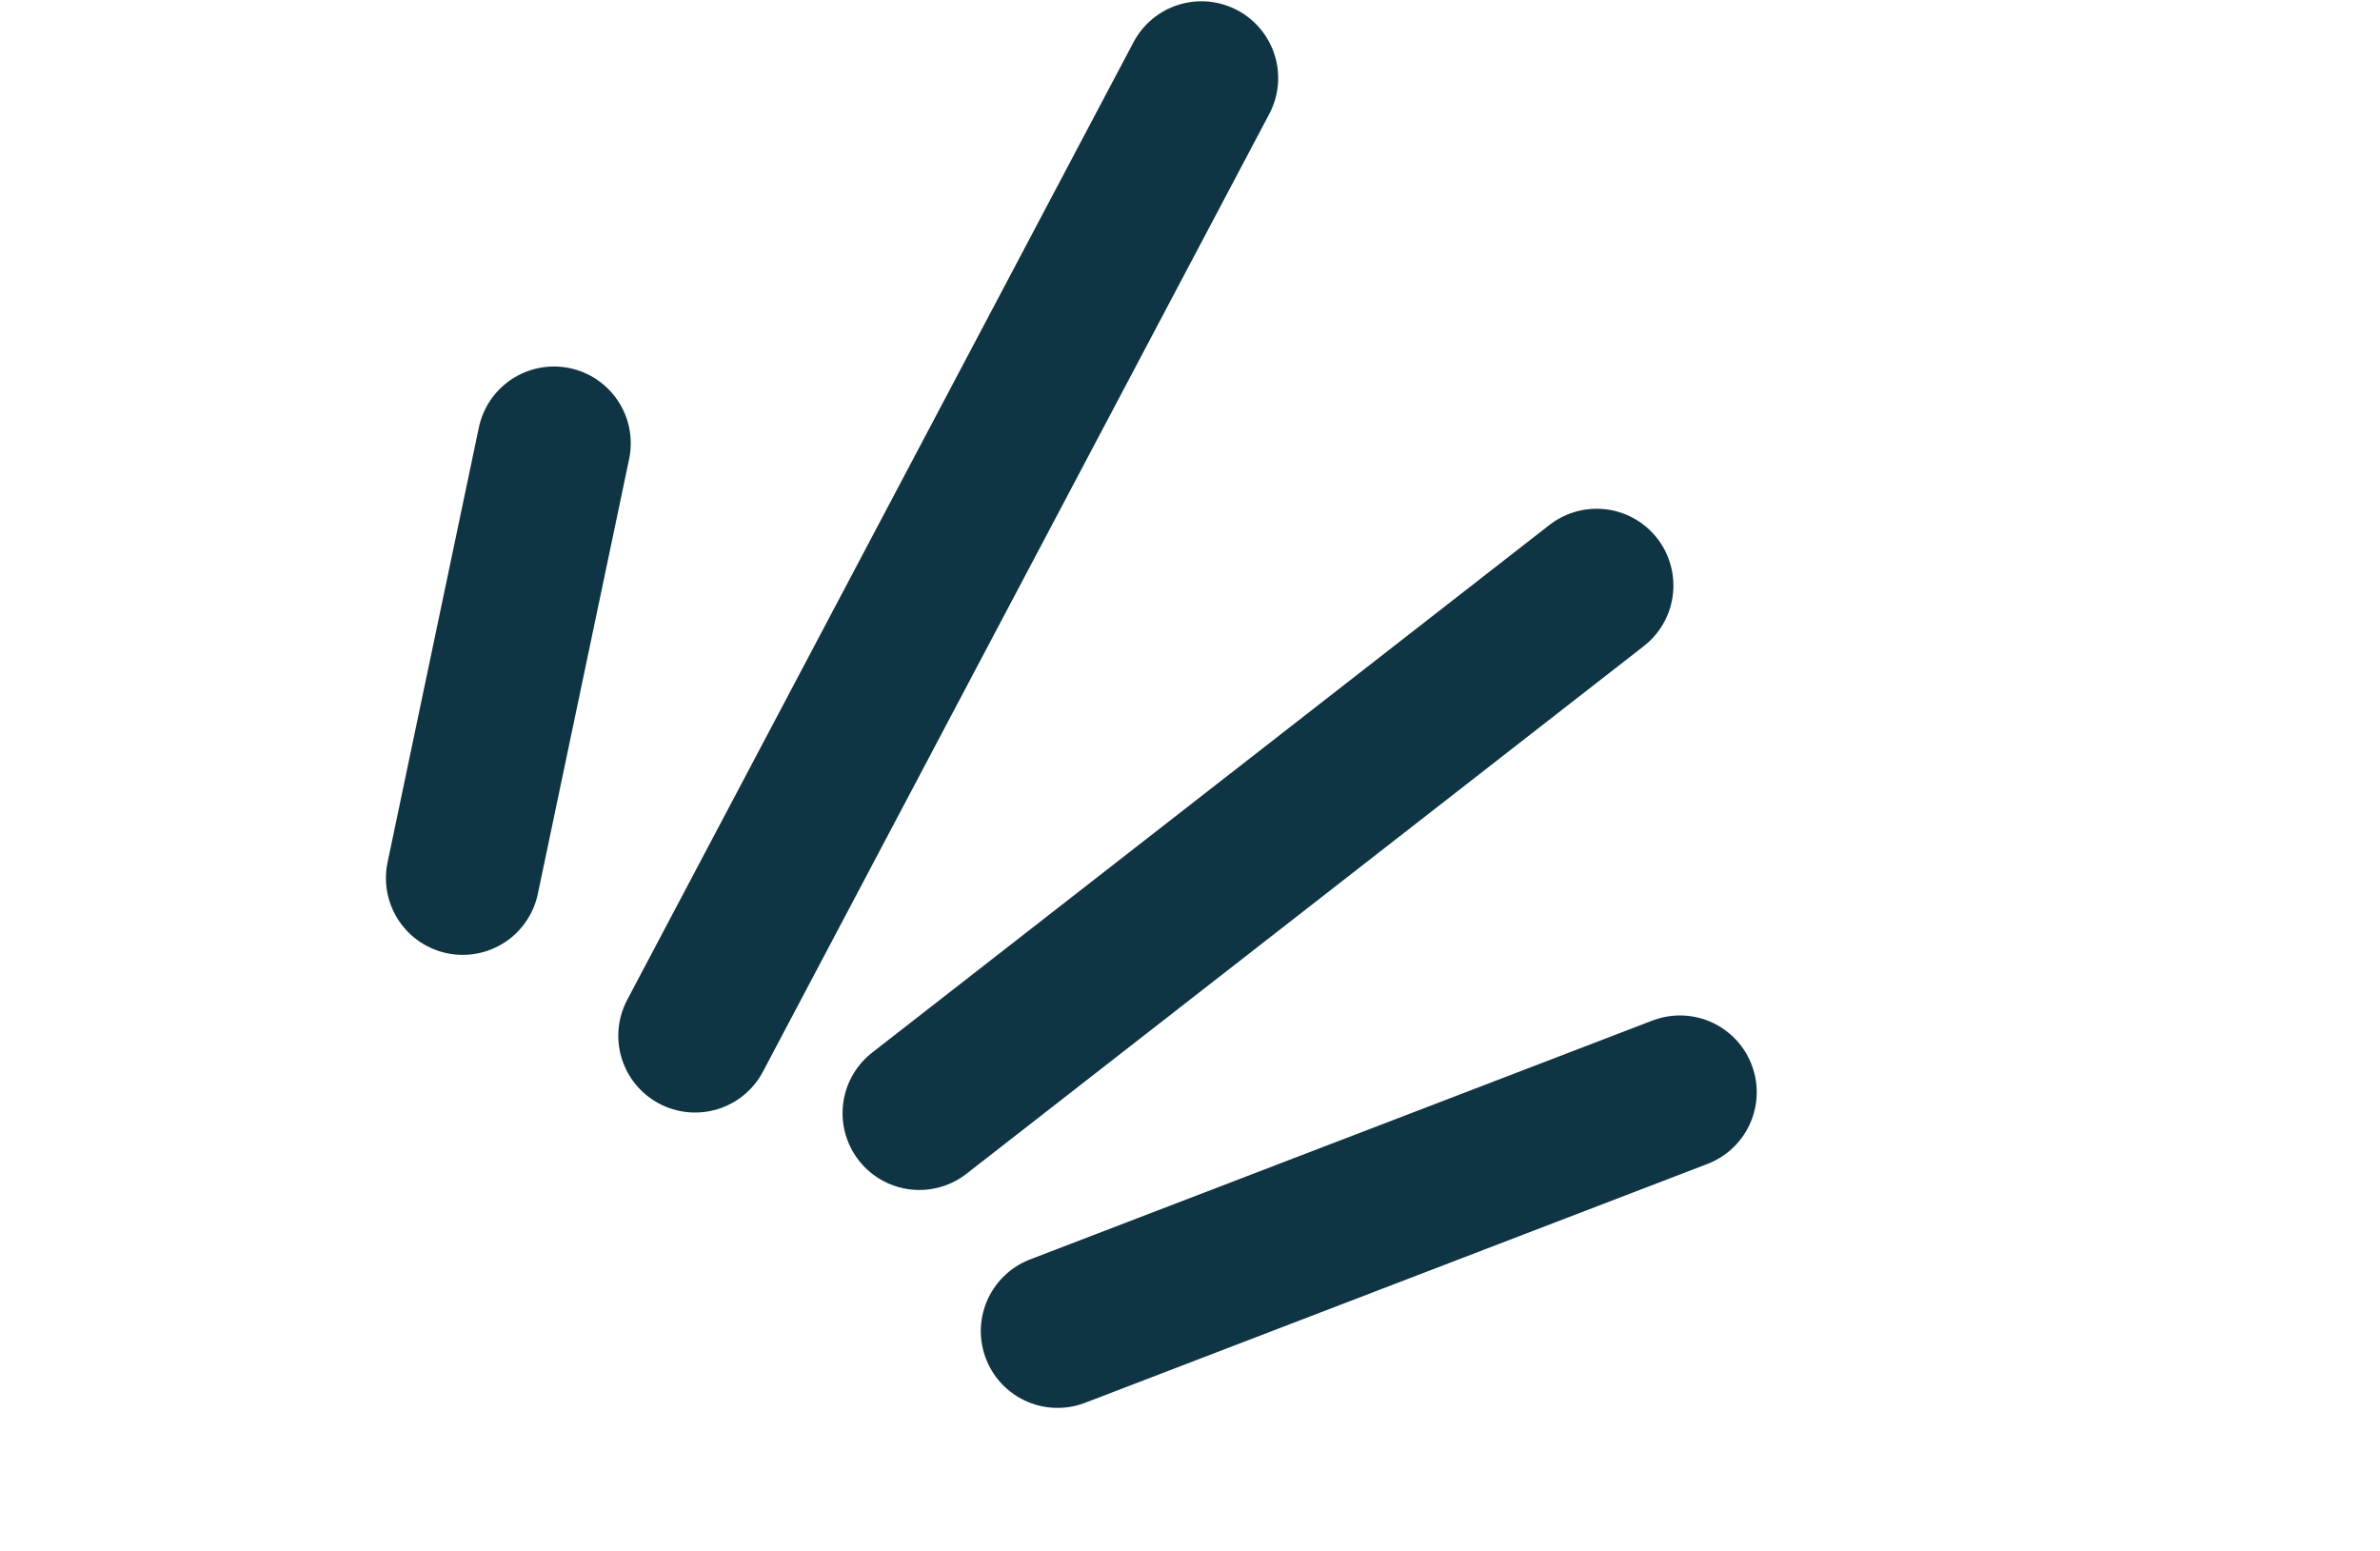 <svg width="155" height="101" viewBox="0 0 155 101" fill="none" xmlns="http://www.w3.org/2000/svg">
<line x1="30.134" y1="57.179" x2="36.079" y2="28.866" stroke="#0F3443" stroke-width="10" stroke-linecap="round"/>
<line x1="68.876" y1="86.679" x2="109.409" y2="71.124" stroke="#0F3443" stroke-width="10" stroke-linecap="round"/>
<line x1="59.872" y1="72.488" x2="103.983" y2="38.128" stroke="#0F3443" stroke-width="10" stroke-linecap="round"/>
<line x1="45.267" y1="67.446" x2="78.243" y2="5.083" stroke="#0F3443" stroke-width="10" stroke-linecap="round"/>
</svg>
